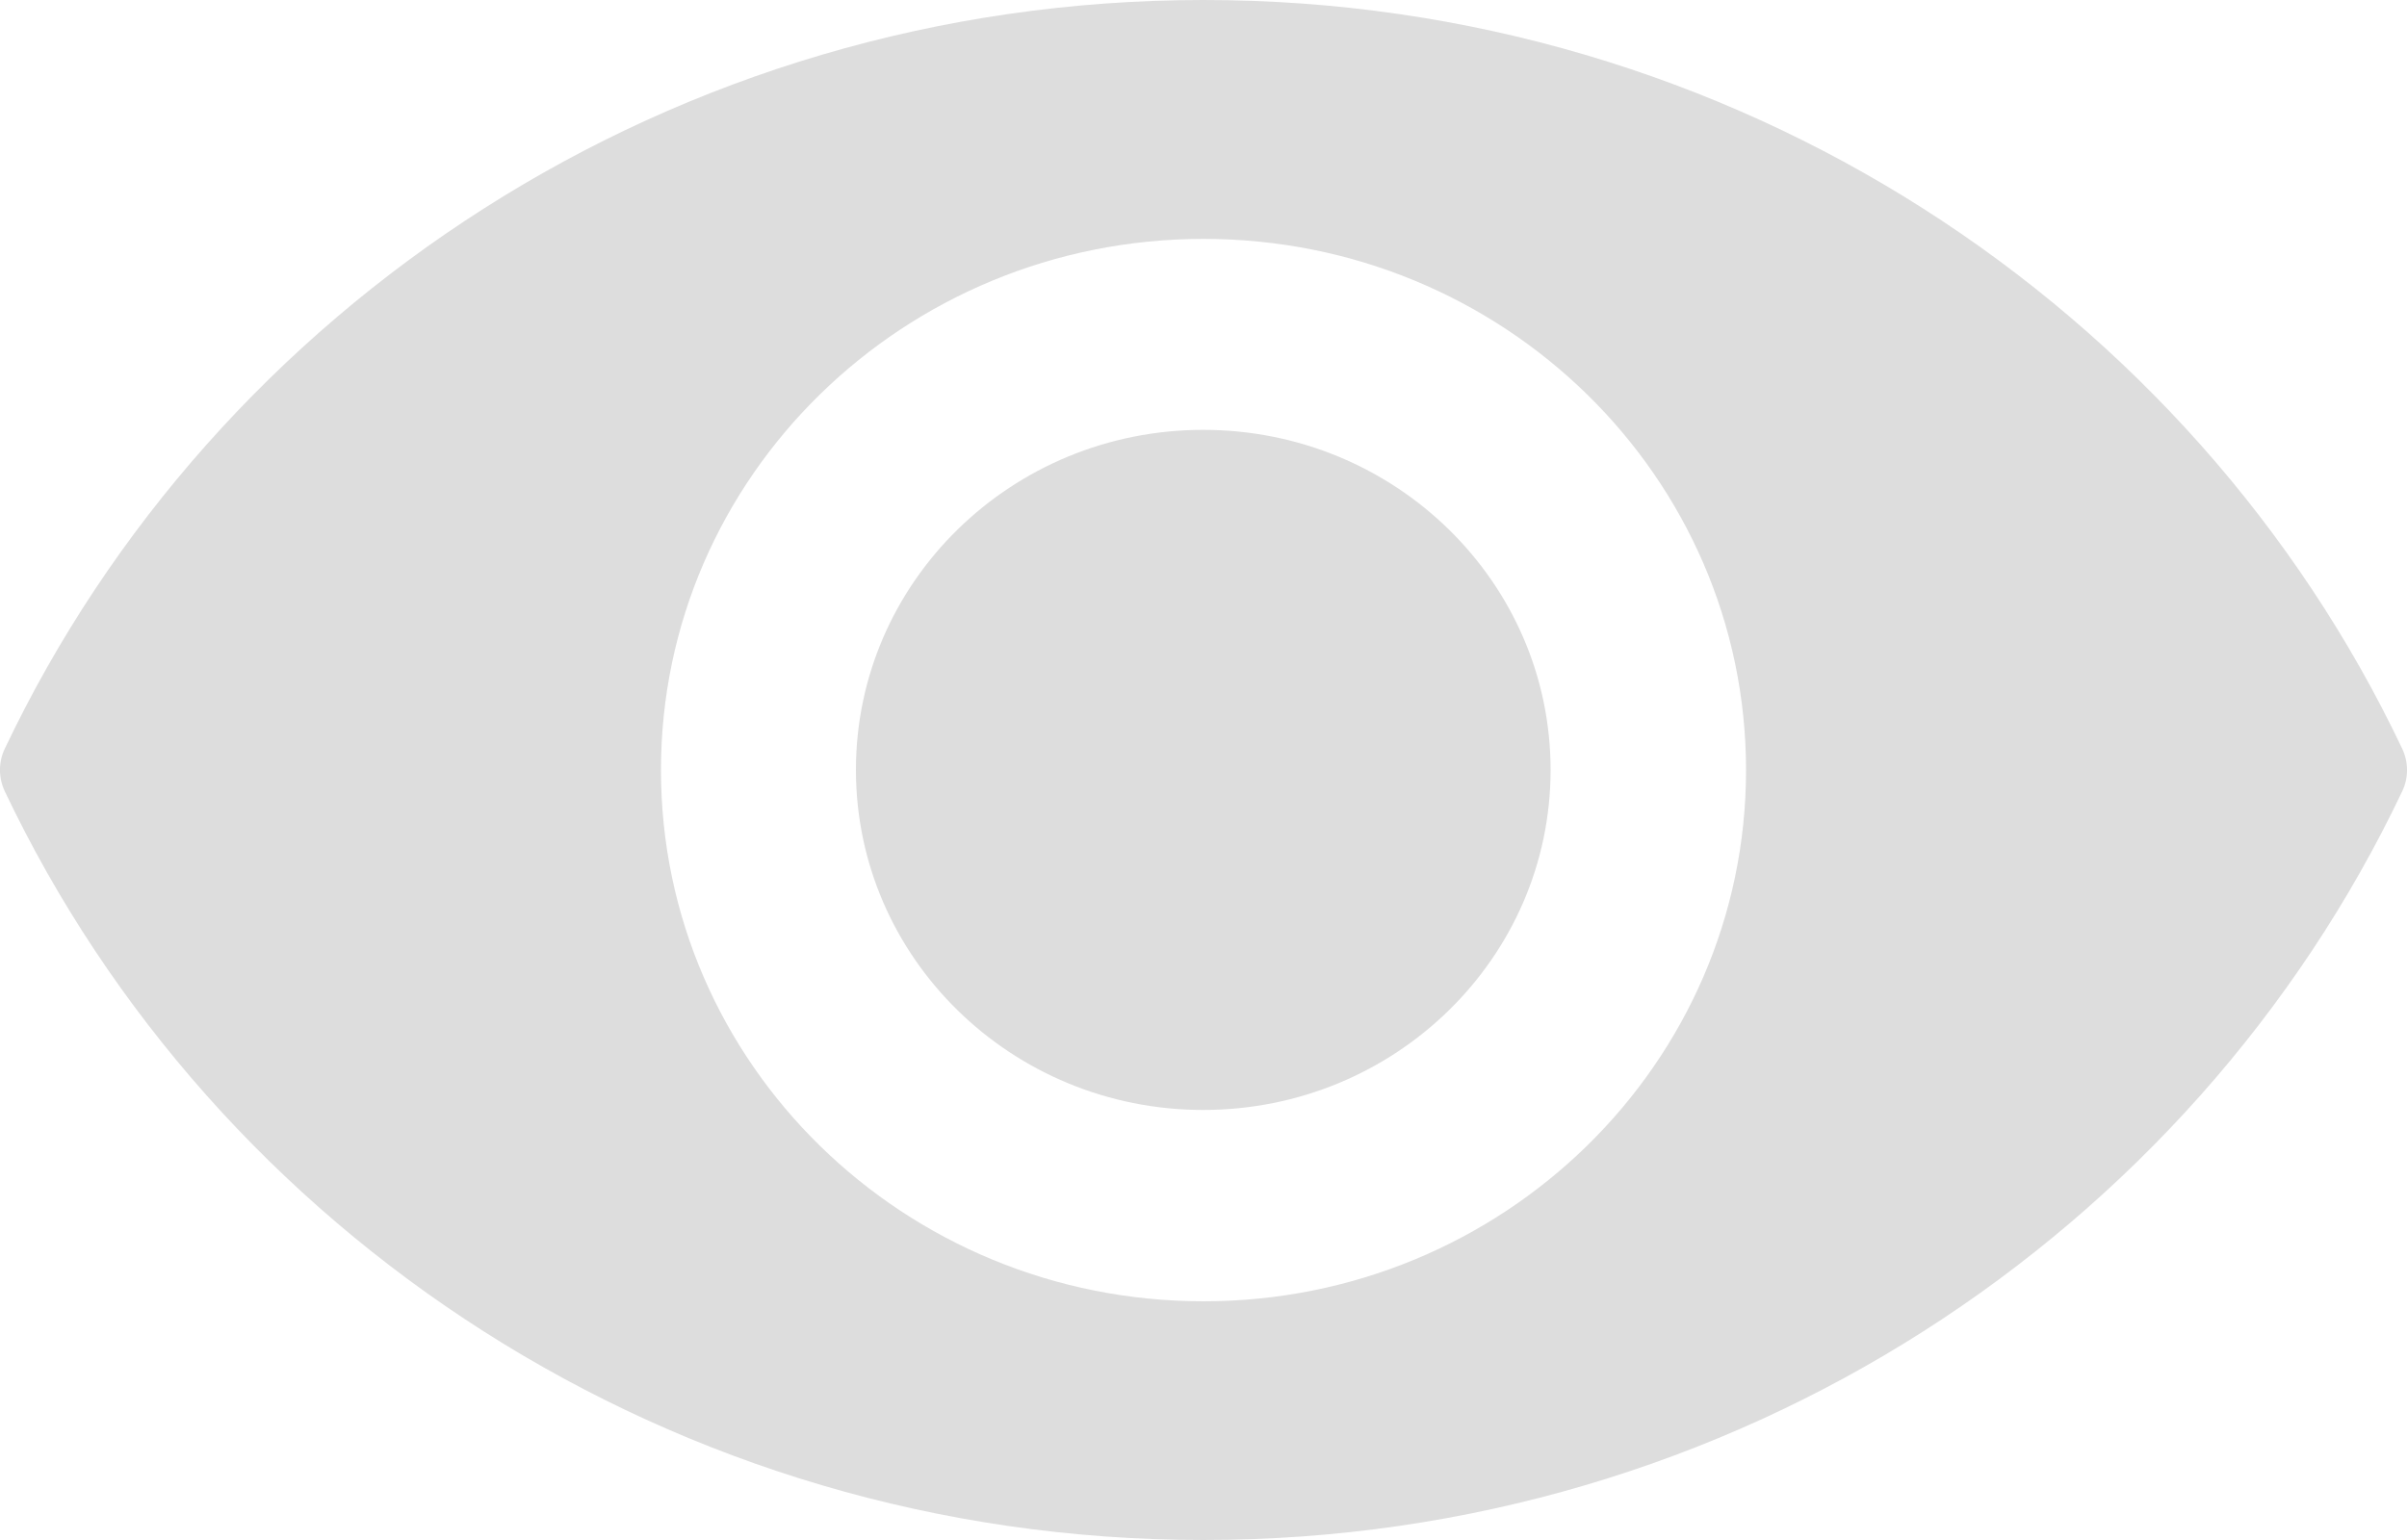 <svg width="25" height="16" viewBox="0 0 25 16" version="1.1" xmlns="http://www.w3.org/2000/svg" xmlns:xlink="http://www.w3.org/1999/xlink">
<title>eye-close-up</title>
<g id="Canvas" transform="translate(-4469 -939)">
<rect x="4469" y="939" width="25" height="16" fill="#E5E5E5"/>
<clipPath id="clip-0" clip-rule="evenodd">
<path d="M 4320 0L 5720 0L 5720 2811L 4320 2811L 4320 0Z" fill="#FFFFFF"/>
</clipPath>
<g id="&#208;&#150;&#209;&#131;&#209;&#128;&#208;&#189;&#208;&#176;&#208;&#187;" clip-path="url(#clip-0)">
<path d="M 4320 0L 5720 0L 5720 2811L 4320 2811L 4320 0Z" fill="#F3F3F3"/>
<g id="Post short">
<g id="Rectangle 3.1">
<use xlink:href="#path0_fill" transform="translate(4436 114)" fill="#FFFFFF"/>
<mask id="mask0_outline_ins">
<use xlink:href="#path0_fill" fill="white" transform="translate(4436 114)"/>
</mask>
<g mask="url(#mask0_outline_ins)">
<use xlink:href="#path1_stroke_2x" transform="translate(4436 114)" fill="#EEEEEE"/>
</g>
</g>
<g id="post footer">
<g id="Rectangle 3.1">
<use xlink:href="#path2_fill" transform="translate(4436 923)" fill="#FFFFFF"/>
<mask id="mask1_outline_ins">
<use xlink:href="#path2_fill" fill="white" transform="translate(4436 923)"/>
</mask>
<g mask="url(#mask1_outline_ins)">
<use xlink:href="#path3_stroke_2x" transform="translate(4436 923)" fill="#EEEEEE"/>
</g>
</g>
<g id="eye-close-up">
<g id="Group">
<g id="Vector">
<use xlink:href="#path4_fill" transform="translate(4469 939)" fill="#DDDDDD"/>
</g>
<g id="Vector">
<use xlink:href="#path5_fill" transform="translate(4477.89 943.466)" fill="#DDDDDD"/>
</g>
</g>
</g>
</g>
</g>
</g>
</g>
<defs>
<path id="path0_fill" d="M 0 0L 770 0L 770 857L 0 857L 0 0Z"/>
<path id="path1_stroke_2x" d="M 0 0L 0 -1L -1 -1L -1 0L 0 0ZM 770 0L 771 0L 771 -1L 770 -1L 770 0ZM 770 857L 770 858L 771 858L 771 857L 770 857ZM 0 857L -1 857L -1 858L 0 858L 0 857ZM 0 1L 770 1L 770 -1L 0 -1L 0 1ZM 769 0L 769 857L 771 857L 771 0L 769 0ZM 770 856L 0 856L 0 858L 770 858L 770 856ZM 1 857L 1 0L -1 0L -1 857L 1 857Z"/>
<path id="path2_fill" d="M 0 0L 770 0L 770 48L 0 48L 0 0Z"/>
<path id="path3_stroke_2x" d="M 0 0L 0 -1L -1 -1L -1 0L 0 0ZM 770 0L 771 0L 771 -1L 770 -1L 770 0ZM 770 48L 770 49L 771 49L 771 48L 770 48ZM 0 48L -1 48L -1 49L 0 49L 0 48ZM 0 1L 770 1L 770 -1L 0 -1L 0 1ZM 769 0L 769 48L 771 48L 771 0L 769 0ZM 770 47L 0 47L 0 49L 770 49L 770 47ZM 1 48L 1 0L -1 0L -1 48L 1 48Z"/>
<path id="path4_fill" d="M 12.5 -1.60329e-07C 6.986 -1.60329e-07 2.233 3.184 0.05 7.778C -0.017 7.917 -0.017 8.08 0.05 8.222C 2.233 12.816 6.986 16 12.5 16C 18.014 16 22.767 12.816 24.95 8.222C 25.017 8.083 25.017 7.92 24.95 7.778C 22.767 3.184 18.014 -1.60329e-07 12.5 -1.60329e-07ZM 12.5 13.52C 9.386 13.52 6.865 11.048 6.865 8.001C 6.865 4.952 9.389 2.482 12.5 2.482C 15.614 2.482 18.135 4.954 18.135 8.001C 18.135 11.048 15.611 13.52 12.5 13.52Z"/>
<path id="path5_fill" d="M 3.607 7.066C 5.599 7.066 7.215 5.484 7.215 3.533C 7.215 1.582 5.599 0 3.607 0C 1.615 0 0 1.582 0 3.533C 0 5.484 1.615 7.066 3.607 7.066Z"/>
</defs>
</svg>
